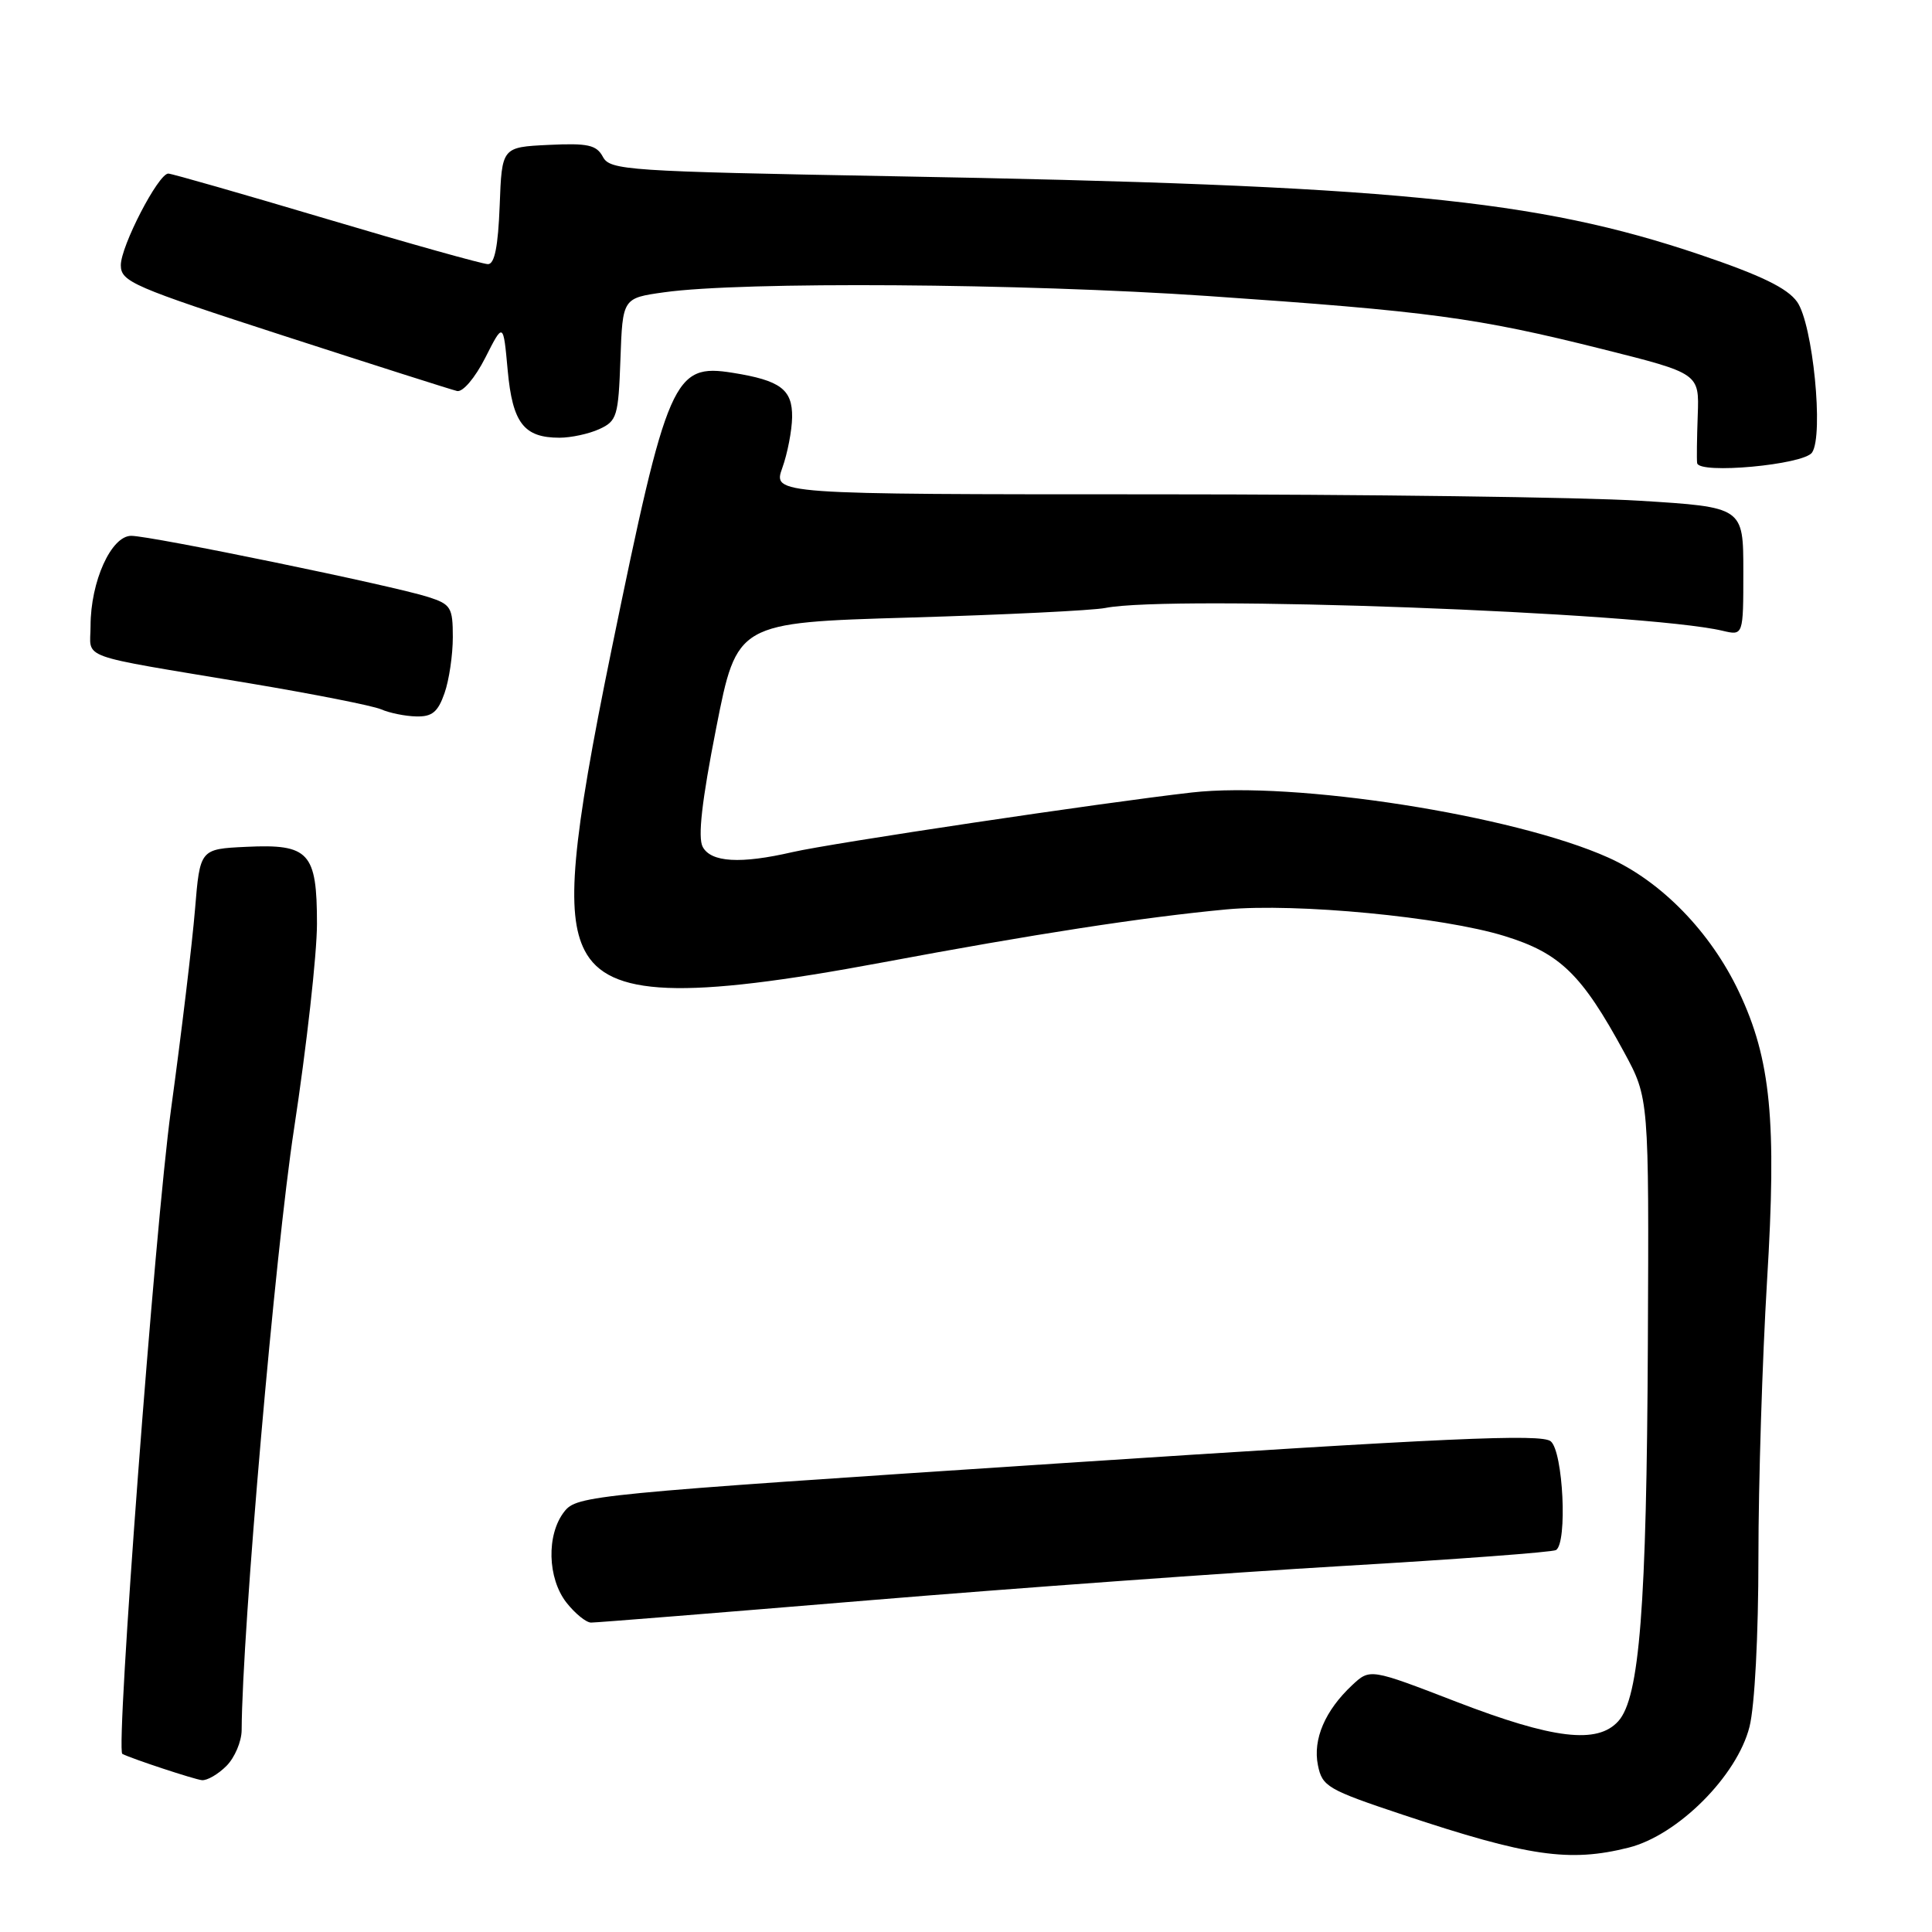 <?xml version="1.0" encoding="UTF-8" standalone="no"?>
<!DOCTYPE svg PUBLIC "-//W3C//DTD SVG 1.1//EN" "http://www.w3.org/Graphics/SVG/1.1/DTD/svg11.dtd" >
<svg xmlns="http://www.w3.org/2000/svg" xmlns:xlink="http://www.w3.org/1999/xlink" version="1.1" viewBox="0 0 256 256">
 <g >
 <path fill="currentColor"
d=" M 215.80 244.82 C 222.32 243.18 230.18 235.32 231.82 228.80 C 232.51 226.07 233.00 216.68 233.00 206.32 C 233.00 196.53 233.52 180.07 234.14 169.75 C 235.44 148.48 234.65 140.37 230.42 131.43 C 226.67 123.50 220.14 116.78 213.10 113.63 C 200.58 108.01 171.48 103.47 157.91 105.01 C 145.81 106.39 110.29 111.70 105.00 112.91 C 98.12 114.50 94.21 114.27 93.11 112.21 C 92.45 110.96 92.99 106.15 94.90 96.46 C 97.65 82.50 97.65 82.50 120.54 81.83 C 133.13 81.46 144.79 80.89 146.45 80.56 C 155.22 78.81 217.82 81.12 228.25 83.58 C 231.00 84.23 231.00 84.23 231.00 75.72 C 231.00 67.20 231.00 67.20 217.25 66.35 C 209.69 65.88 180.75 65.50 152.95 65.50 C 102.41 65.50 102.41 65.50 103.66 62.00 C 104.35 60.08 104.93 57.05 104.96 55.29 C 105.01 51.60 103.41 50.41 97.10 49.40 C 89.25 48.14 88.45 49.98 81.04 86.04 C 75.77 111.71 74.93 121.04 77.47 125.94 C 80.65 132.09 90.46 132.48 116.93 127.53 C 137.01 123.77 151.45 121.54 162.52 120.50 C 171.74 119.64 191.15 121.49 199.36 124.03 C 206.72 126.30 209.60 129.10 215.20 139.42 C 218.50 145.50 218.50 145.50 218.35 178.00 C 218.19 212.93 217.25 224.96 214.43 228.07 C 211.66 231.14 205.82 230.44 193.02 225.51 C 181.54 221.08 181.54 221.08 179.17 223.29 C 175.58 226.65 173.94 230.47 174.63 233.89 C 175.20 236.73 175.89 237.13 185.93 240.48 C 202.51 246.00 207.96 246.79 215.80 244.82 Z  M 30.00 234.00 C 31.10 232.90 32.01 230.76 32.02 229.25 C 32.09 216.03 36.46 165.90 38.96 149.59 C 40.63 138.64 42.00 126.41 42.00 122.41 C 42.00 112.94 40.96 111.81 32.63 112.21 C 26.50 112.50 26.50 112.50 25.84 120.50 C 25.48 124.90 24.05 136.86 22.65 147.08 C 20.52 162.65 15.30 231.94 16.21 232.40 C 17.50 233.06 25.76 235.78 26.75 235.88 C 27.44 235.95 28.90 235.10 30.00 234.00 Z  M 115.00 212.06 C 134.53 210.44 162.84 208.39 177.93 207.50 C 193.01 206.62 205.72 205.67 206.18 205.39 C 207.71 204.44 207.13 192.35 205.48 190.98 C 204.25 189.96 191.84 190.52 140.23 193.91 C 78.20 197.99 76.45 198.16 74.77 200.30 C 72.39 203.34 72.53 209.13 75.07 212.37 C 76.21 213.81 77.67 215.00 78.32 215.00 C 78.97 215.01 95.47 213.68 115.00 212.06 Z  M 58.90 91.85 C 59.51 90.12 60.00 86.78 60.00 84.43 C 60.00 80.49 59.75 80.07 56.75 79.11 C 52.15 77.62 20.00 71.00 17.39 71.00 C 14.73 71.00 12.00 77.06 12.00 82.94 C 12.00 87.45 9.79 86.65 33.00 90.53 C 41.53 91.96 49.40 93.51 50.50 93.99 C 51.60 94.47 53.69 94.90 55.15 94.93 C 57.25 94.99 58.03 94.35 58.90 91.85 Z  M 240.11 59.96 C 241.67 57.65 240.21 42.94 238.13 40.00 C 236.84 38.18 233.37 36.49 225.27 33.75 C 203.57 26.41 184.32 24.54 118.20 23.35 C 83.07 22.71 80.84 22.56 79.89 20.79 C 79.04 19.20 77.91 18.95 72.69 19.20 C 66.50 19.50 66.50 19.50 66.21 27.25 C 66.00 32.66 65.54 35.00 64.66 35.00 C 63.97 35.00 54.33 32.30 43.25 29.00 C 32.16 25.70 22.74 23.00 22.30 23.00 C 20.98 23.00 16.00 32.62 16.01 35.15 C 16.02 37.33 17.60 38.01 37.62 44.50 C 49.50 48.35 59.82 51.64 60.56 51.81 C 61.32 51.99 62.94 50.08 64.30 47.41 C 66.69 42.69 66.69 42.69 67.27 49.05 C 67.91 56.05 69.41 58.00 74.14 58.00 C 75.66 58.00 78.03 57.49 79.41 56.86 C 81.75 55.79 81.94 55.16 82.21 47.61 C 82.50 39.50 82.50 39.50 88.00 38.73 C 98.32 37.28 135.38 37.54 160.00 39.22 C 189.41 41.24 195.65 42.08 212.33 46.26 C 225.16 49.48 225.16 49.48 224.96 54.99 C 224.85 58.02 224.81 60.89 224.88 61.36 C 225.09 62.87 239.01 61.59 240.11 59.96 Z "/>
</g>
</svg>